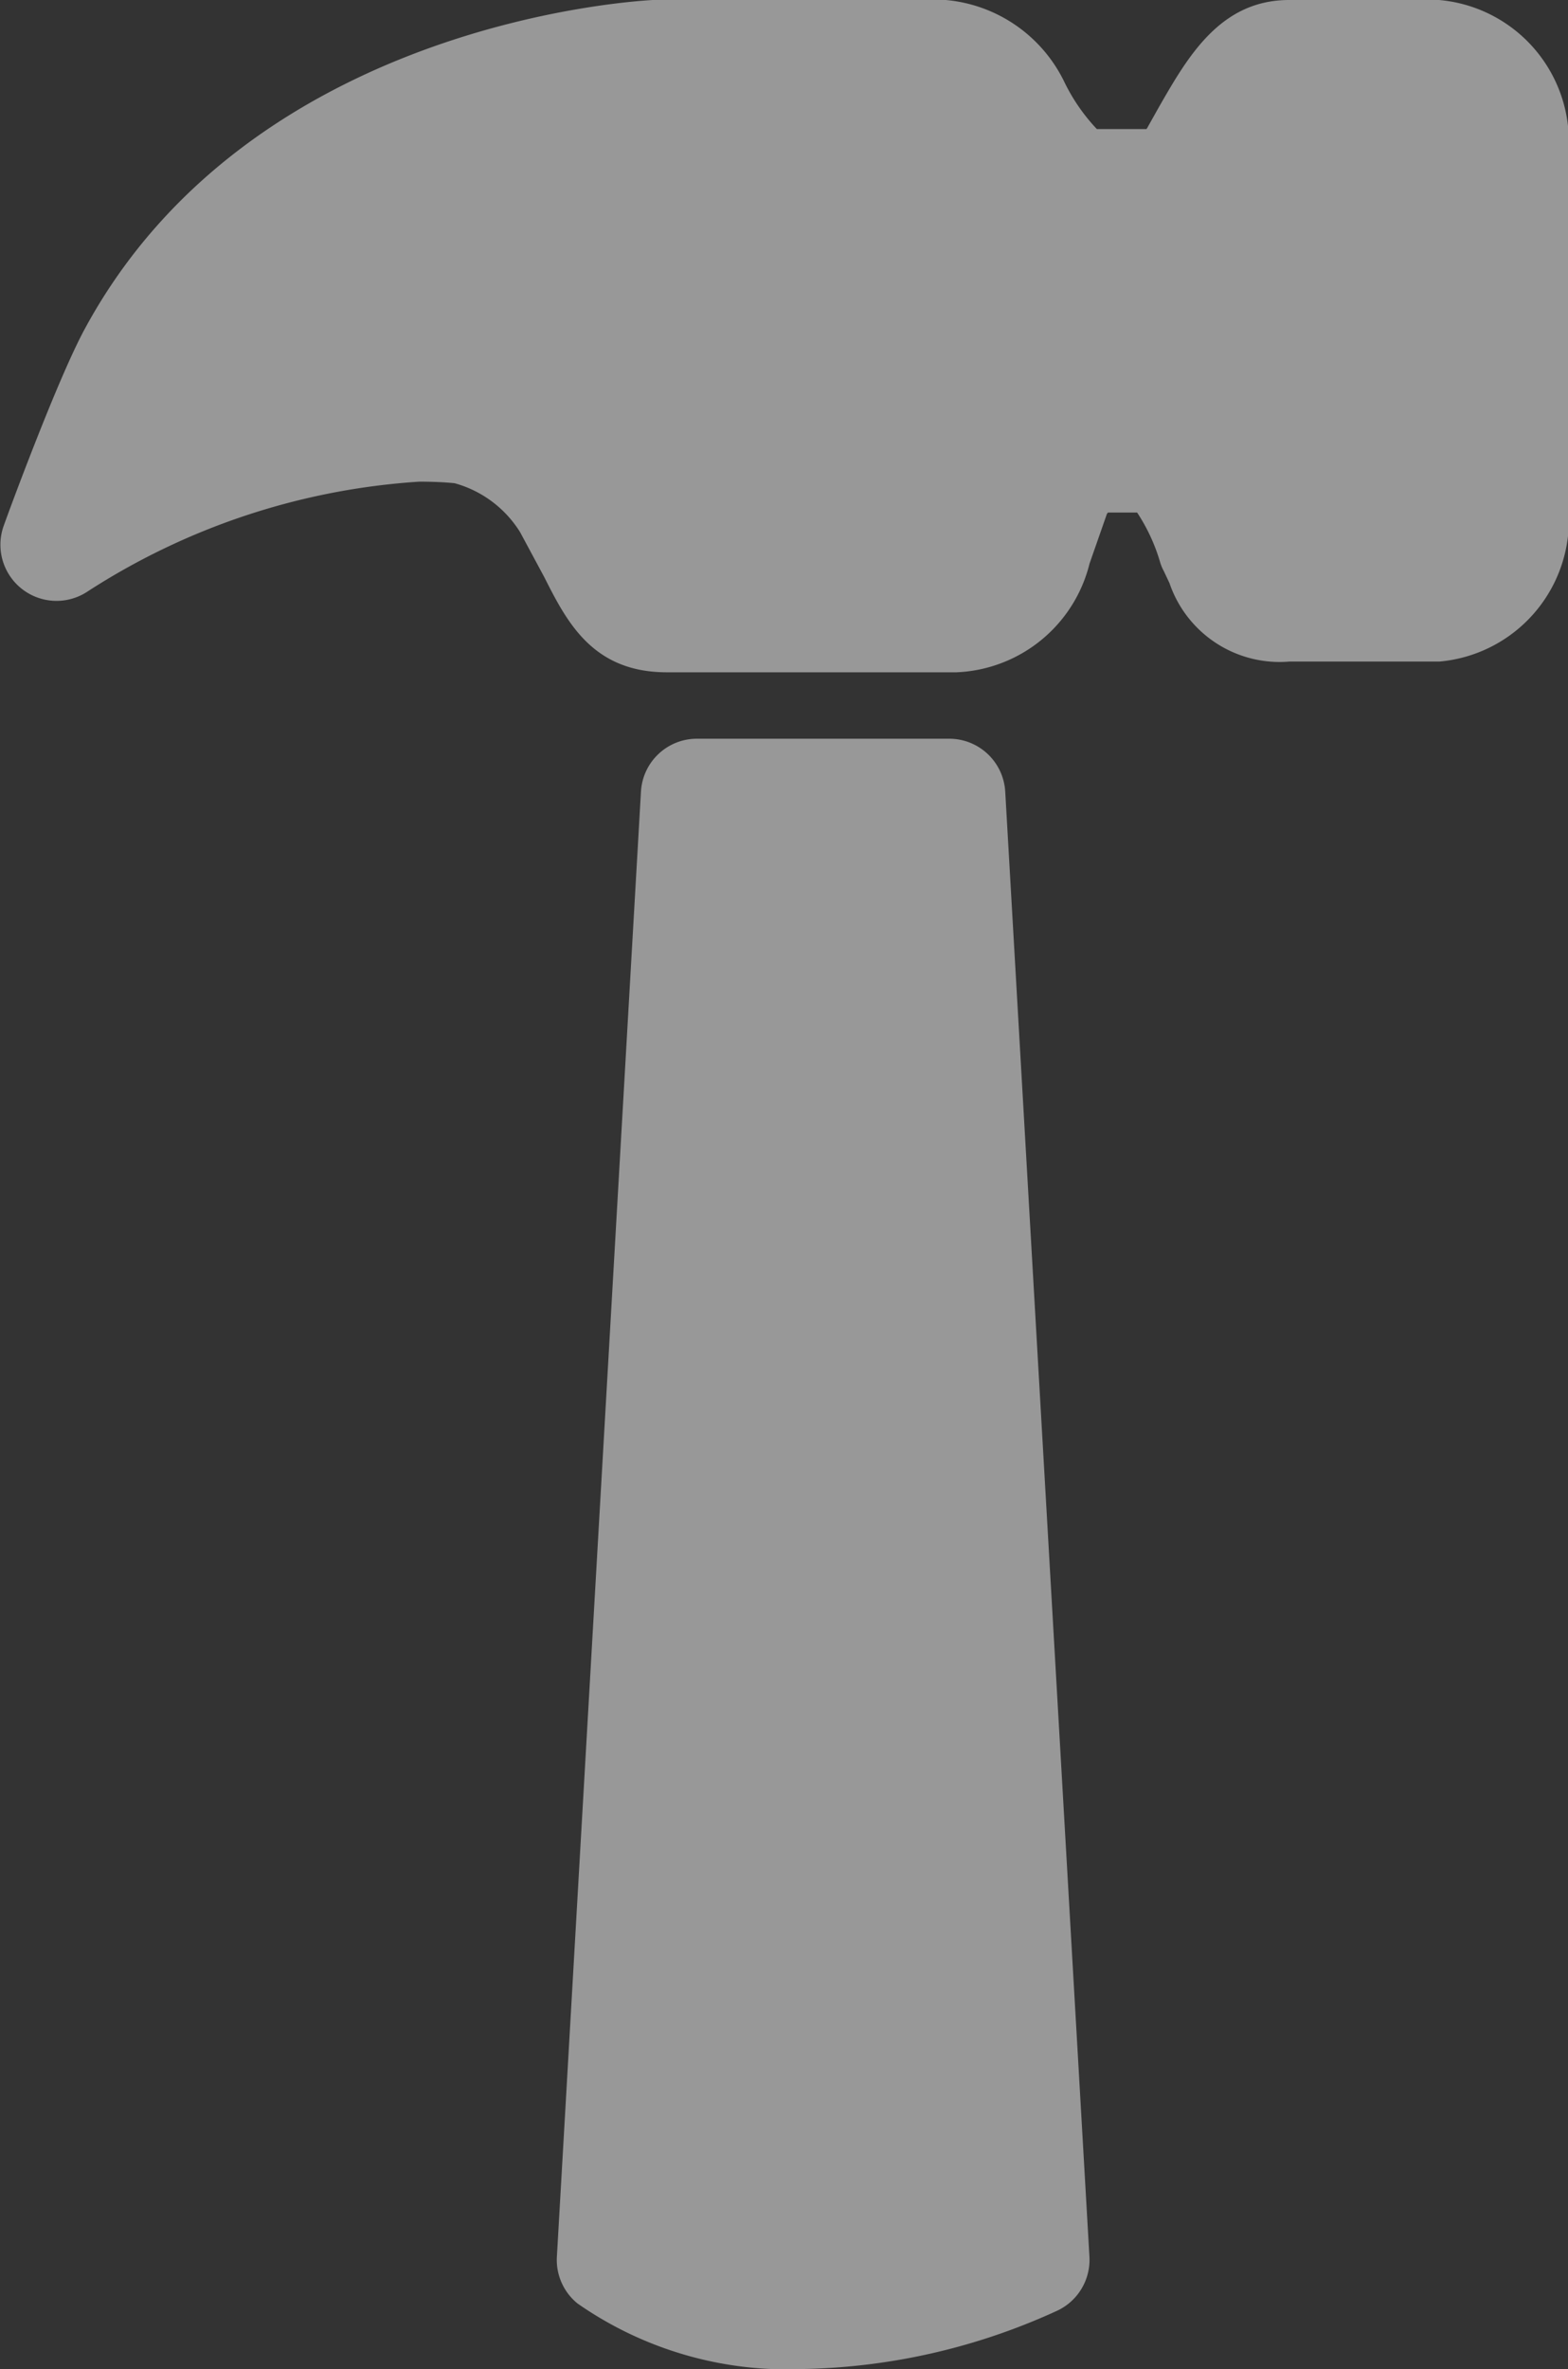 <svg xmlns="http://www.w3.org/2000/svg" width="27.191" height="41.059" viewBox="0 0 27.191 41.059">
  <rect x="0" y="0" width="27.191" height="41.059" fill="#333333" stroke="none"/>
  <g id="_490" data-name="490" transform="translate(0)" opacity="0.494">
    <path id="Path_425" data-name="Path 425" d="M1435.723,3301.278h-2.6c-1.193,0-1.756.982-2.254,1.849l-.187.333a.413.413,0,0,1-.033.055h-.86a3.25,3.25,0,0,1-.556-.8,2.534,2.534,0,0,0-2.1-1.44l-4.987,0c-.286.012-7.021.357-9.912,5.711-.474.878-1.308,3.141-1.4,3.4a.973.973,0,0,0,1.458,1.14,12,12,0,0,1,5.747-1.9c.221,0,.442.009.612.027a1.945,1.945,0,0,1,1.136.848l.418.777c.392.775.837,1.652,2.126,1.652h5.023a2.482,2.482,0,0,0,2.308-1.884l.3-.858a.144.144,0,0,1,.02-.027h.505a3.183,3.183,0,0,1,.393.841.761.761,0,0,0,.068.17l.1.212a2.018,2.018,0,0,0,2.08,1.36h2.6a2.462,2.462,0,0,0,2.236-2.681v-6.107A2.464,2.464,0,0,0,1435.723,3301.278Z" transform="translate(-1410.768 -3301.278)" fill="#fff"/>
    <path id="Path_426" data-name="Path 426" d="M1427.23,3314.081h-4.375a.972.972,0,0,0-.972.918l-1.458,25.392a.971.971,0,0,0,.358.81,6.35,6.35,0,0,0,3.905,1.136,11.046,11.046,0,0,0,4.389-1,.973.973,0,0,0,.583-.947L1428.2,3315A.973.973,0,0,0,1427.23,3314.081Z" transform="translate(-1410.768 -3301.278)" fill="#fff"/>
  </g>
</svg>
